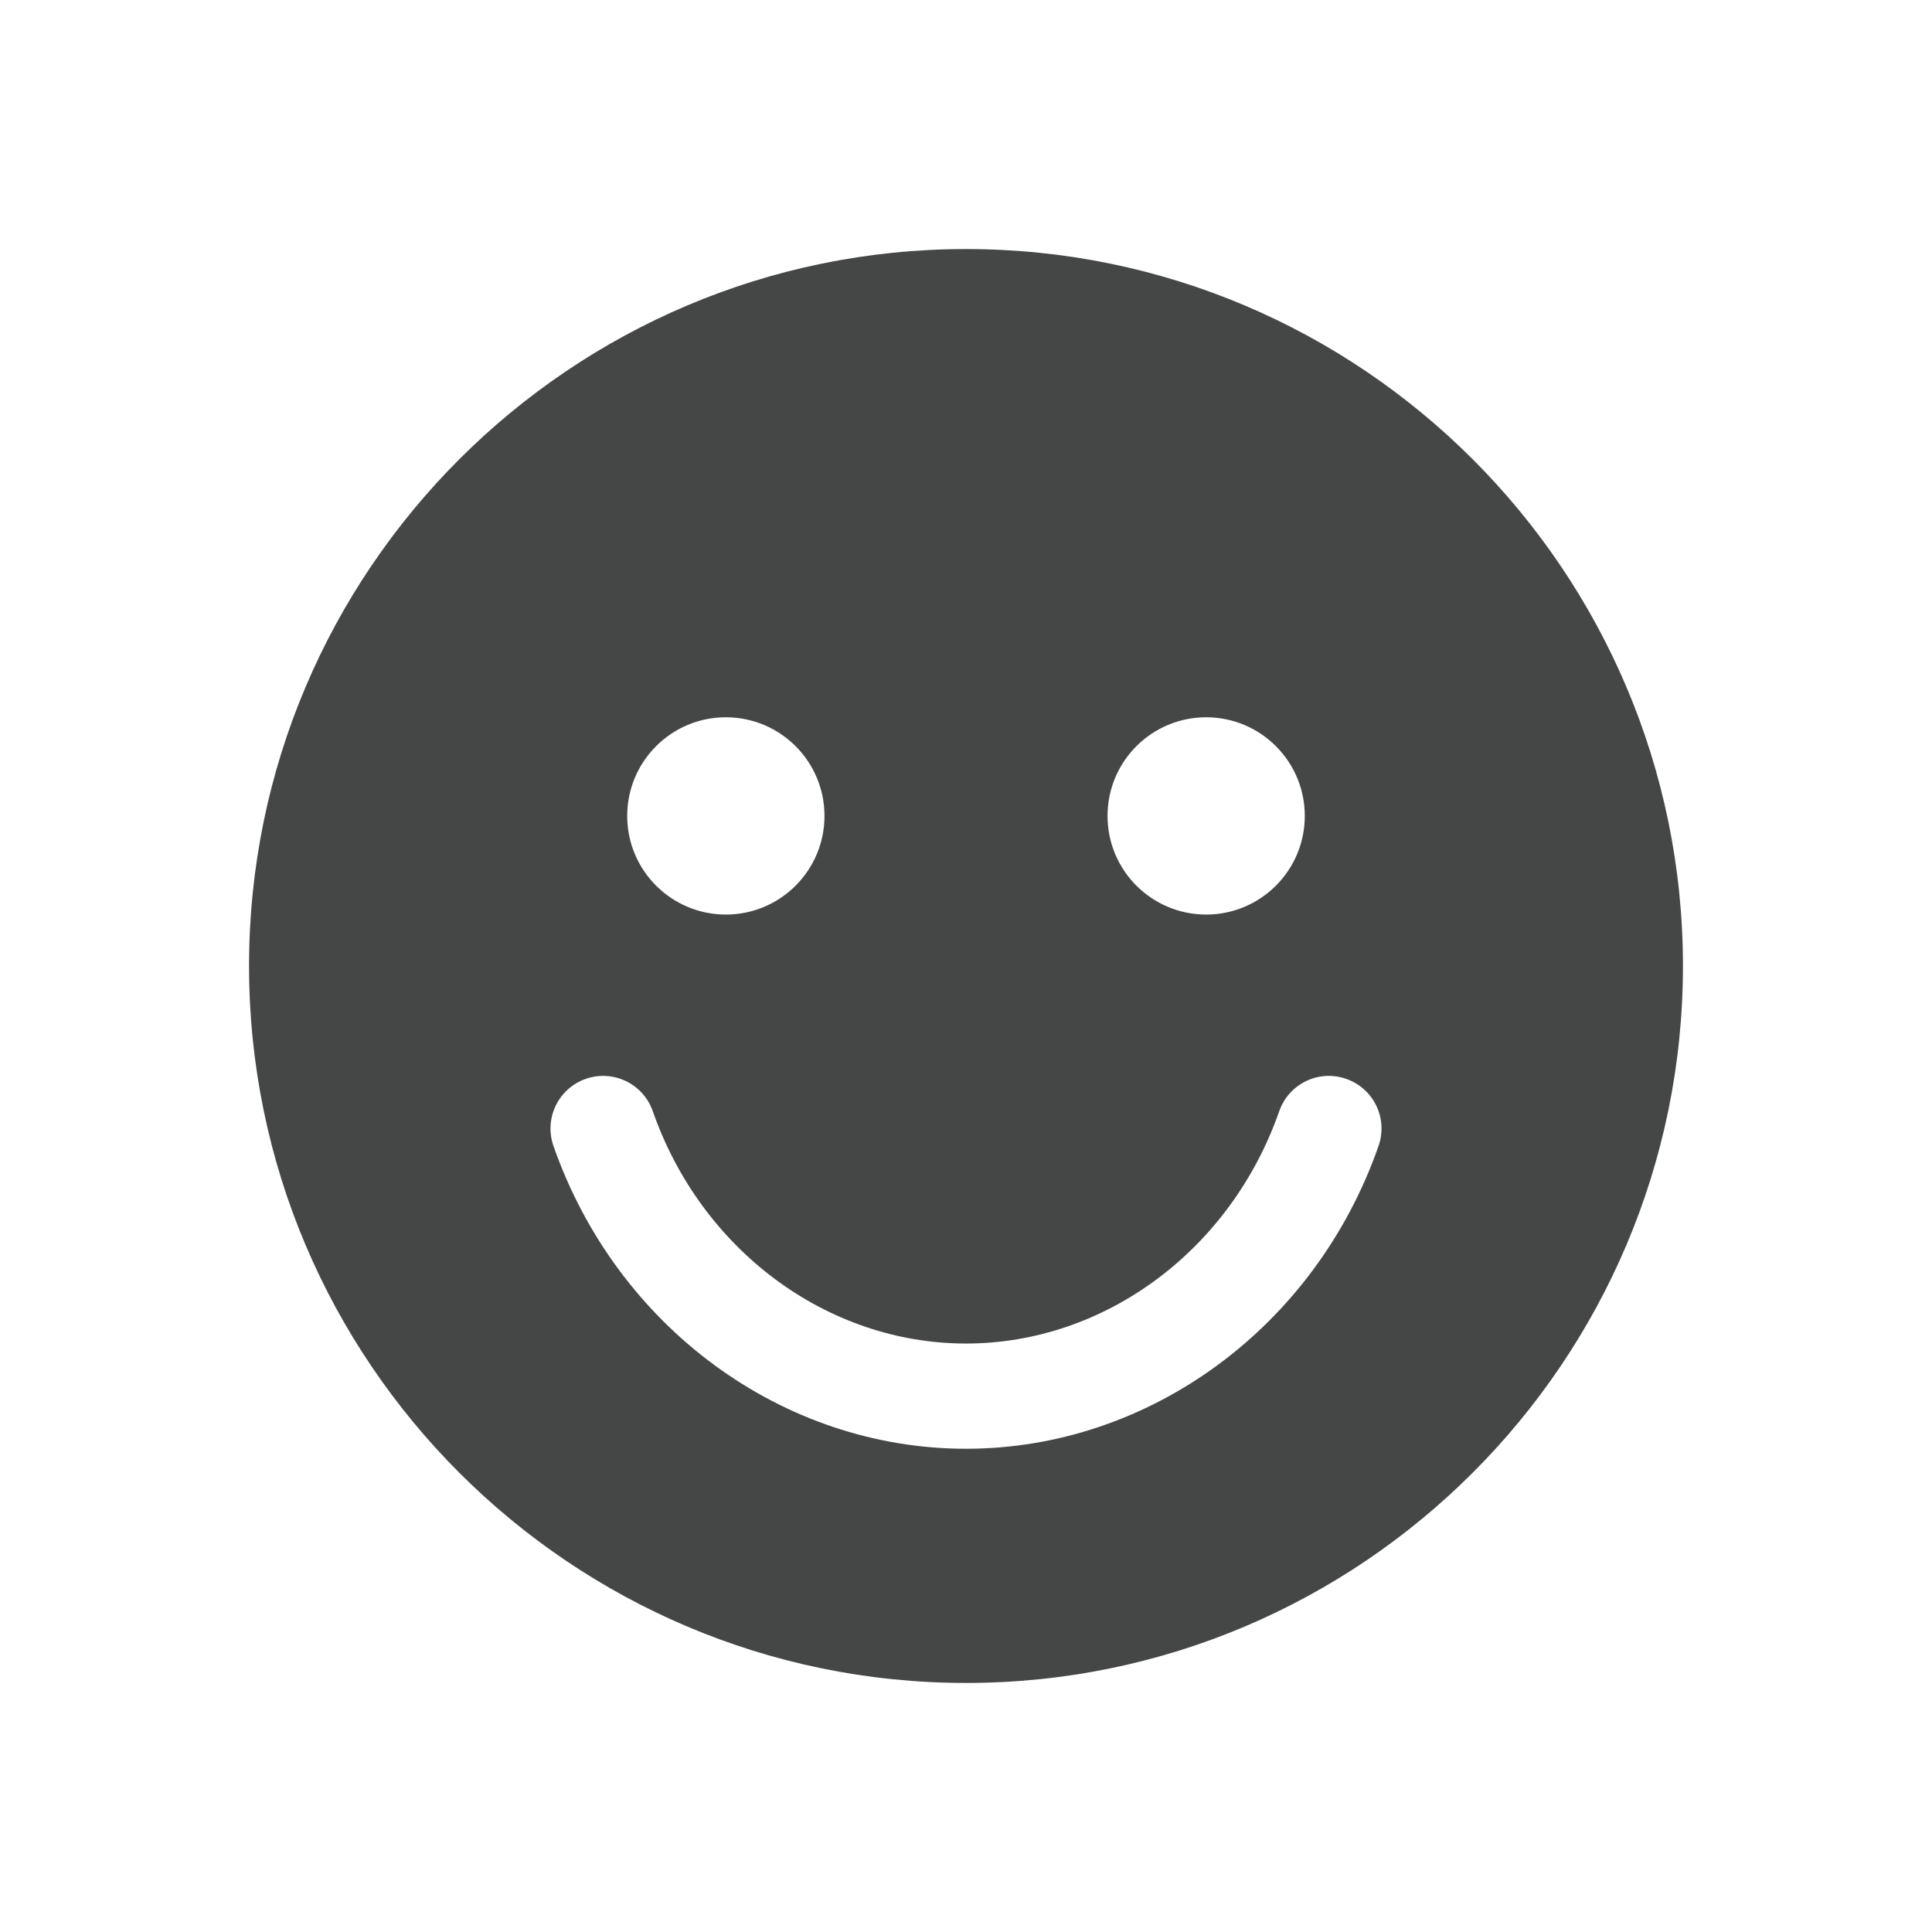 <?xml version="1.0" encoding="utf-8"?>
<!-- Generator: Adobe Illustrator 16.0.4, SVG Export Plug-In . SVG Version: 6.00 Build 0)  -->
<!DOCTYPE svg PUBLIC "-//W3C//DTD SVG 1.1//EN" "http://www.w3.org/Graphics/SVG/1.1/DTD/svg11.dtd">
<svg version="1.1" id="Layer_1" xmlns="http://www.w3.org/2000/svg" xmlns:xlink="http://www.w3.org/1999/xlink" x="0px" y="0px"
	 width="512px" height="512px" viewBox="0 0 512 512" enable-background="new 0 0 512 512" xml:space="preserve">
<path fill="#454646" d="M256,66C151.236,66,66,151.233,66,256s85.236,190,190,190c104.768,0,190-85.233,190-190S360.768,66,256,66z
	 M319.643,190.086c14.439,0,26.14,11.701,26.14,26.14c0,14.439-11.7,26.14-26.14,26.14c-14.436,0-26.136-11.701-26.136-26.14
	C293.507,201.787,305.207,190.086,319.643,190.086z M192.357,190.086c14.439,0,26.14,11.701,26.14,26.14
	c0,14.439-11.7,26.14-26.14,26.14c-14.436,0-26.14-11.701-26.14-26.14C166.218,201.787,177.922,190.086,192.357,190.086z
	 M365.335,303.671c-16.766,48.008-60.707,80.264-109.335,80.264c-48.632,0-92.569-32.255-109.332-80.264
	c-2.538-7.27,1.299-15.223,8.569-17.761c7.273-2.546,15.218,1.299,17.757,8.568c12.858,36.828,46.216,61.572,83.006,61.572
	s70.147-24.745,83.01-61.572c2.538-7.273,10.487-11.133,17.757-8.561C364.036,288.448,367.874,296.401,365.335,303.671z"/>
</svg>
